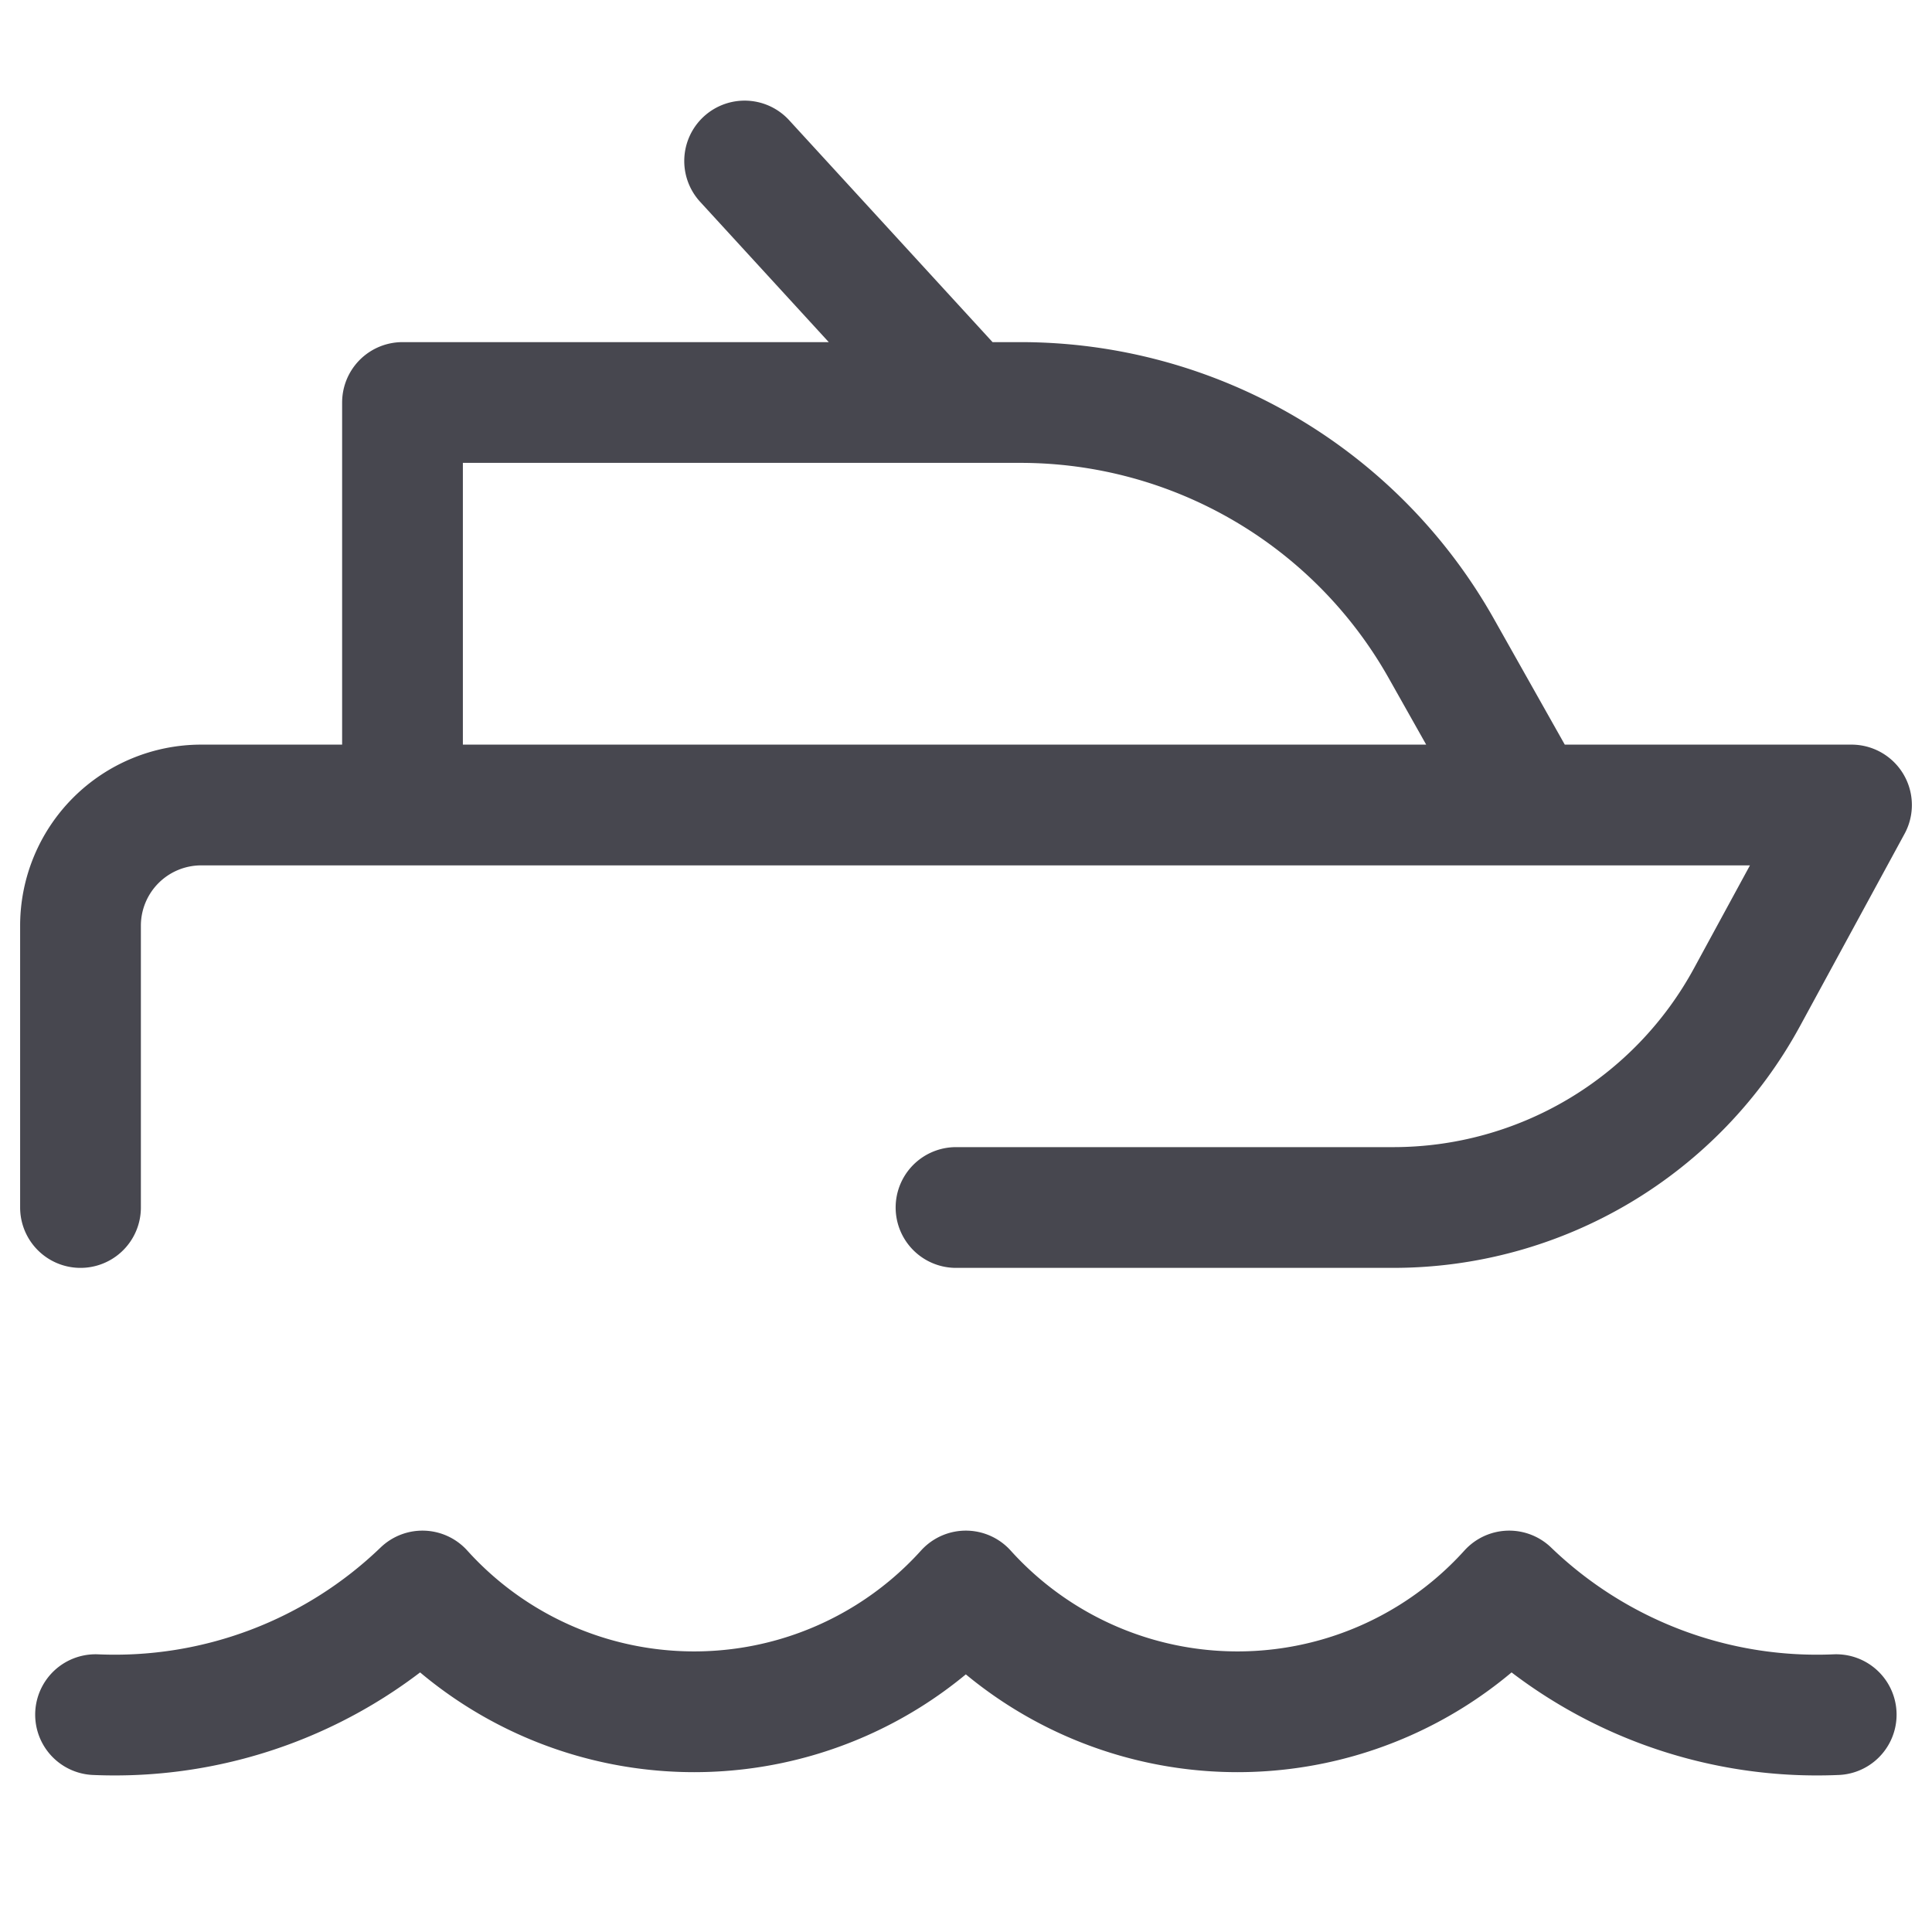 <svg width="24" height="24" fill="none" xmlns="http://www.w3.org/2000/svg"><path d="M22.81 21.3a5.51 5.51 0 0 1-4.062-1.536 4.546 4.546 0 0 1-6.75 0 4.546 4.546 0 0 1-6.75 0A5.51 5.51 0 0 1 1.187 21.3M1 15v-3.5A1.5 1.5 0 0 1 2.5 10H23l-1.299 2.389A5 5 0 0 1 17.308 15h-5.432M19 10l-1.096-1.945A6 6 0 0 0 12.677 5H5v5M9.25 2 12 5" stroke="#47474F" stroke-width="1.5" stroke-linecap="round" stroke-linejoin="round"/></svg>